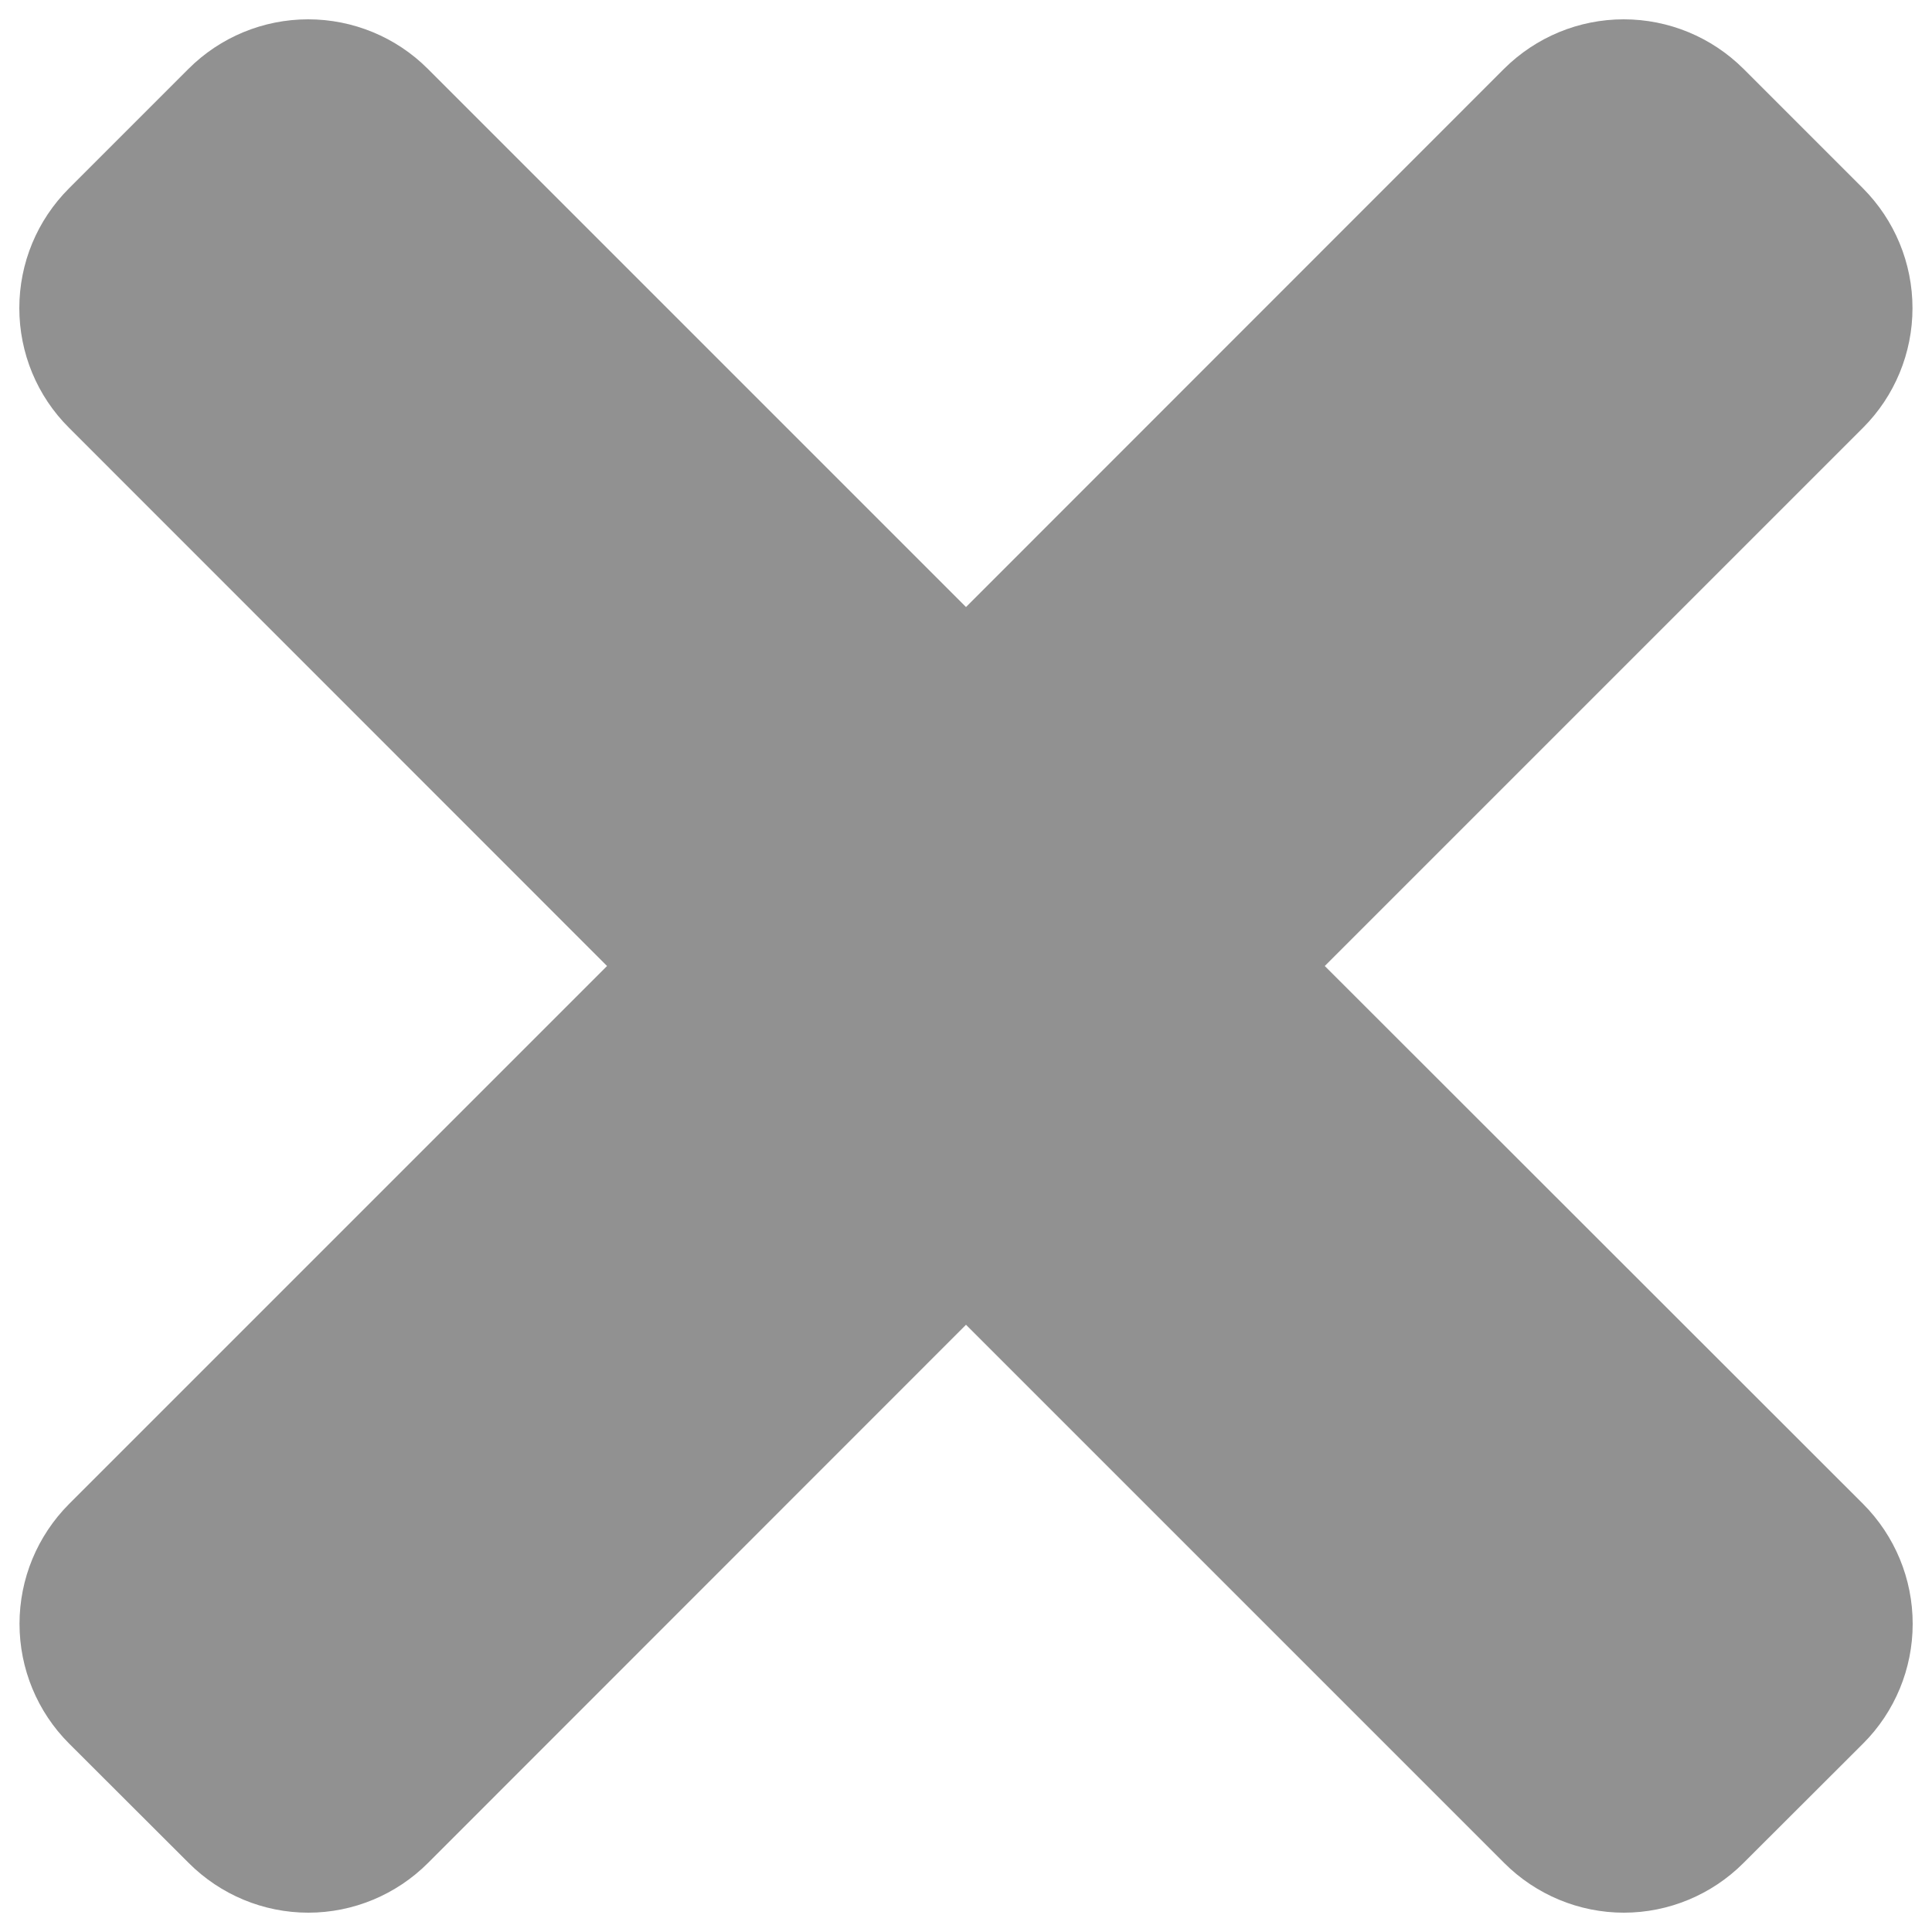 <svg width="10" height="10" viewBox="0 0 10 10" fill="none" xmlns="http://www.w3.org/2000/svg">
<path d="M6.857 5L9.643 2.214C9.807 2.05 9.899 1.827 9.899 1.595C9.899 1.362 9.807 1.14 9.643 0.975L9.024 0.356C8.859 0.192 8.637 0.1 8.404 0.1C8.172 0.1 7.95 0.192 7.785 0.356L5 3.142L2.214 0.356C2.05 0.192 1.827 0.1 1.595 0.1C1.363 0.1 1.14 0.192 0.976 0.356L0.357 0.975C0.192 1.14 0.1 1.362 0.1 1.595C0.1 1.827 0.192 2.05 0.357 2.214L3.142 5L0.357 7.785C0.193 7.95 0.101 8.172 0.101 8.405C0.101 8.637 0.193 8.86 0.357 9.024L0.977 9.643C1.141 9.807 1.363 9.9 1.596 9.9C1.828 9.9 2.051 9.807 2.215 9.643L5 6.857L7.786 9.643C7.95 9.807 8.173 9.9 8.405 9.9C8.637 9.9 8.86 9.807 9.024 9.643L9.644 9.024C9.808 8.86 9.9 8.637 9.9 8.405C9.9 8.172 9.808 7.95 9.644 7.785L6.857 5Z" fill="#919191"/>
</svg>
